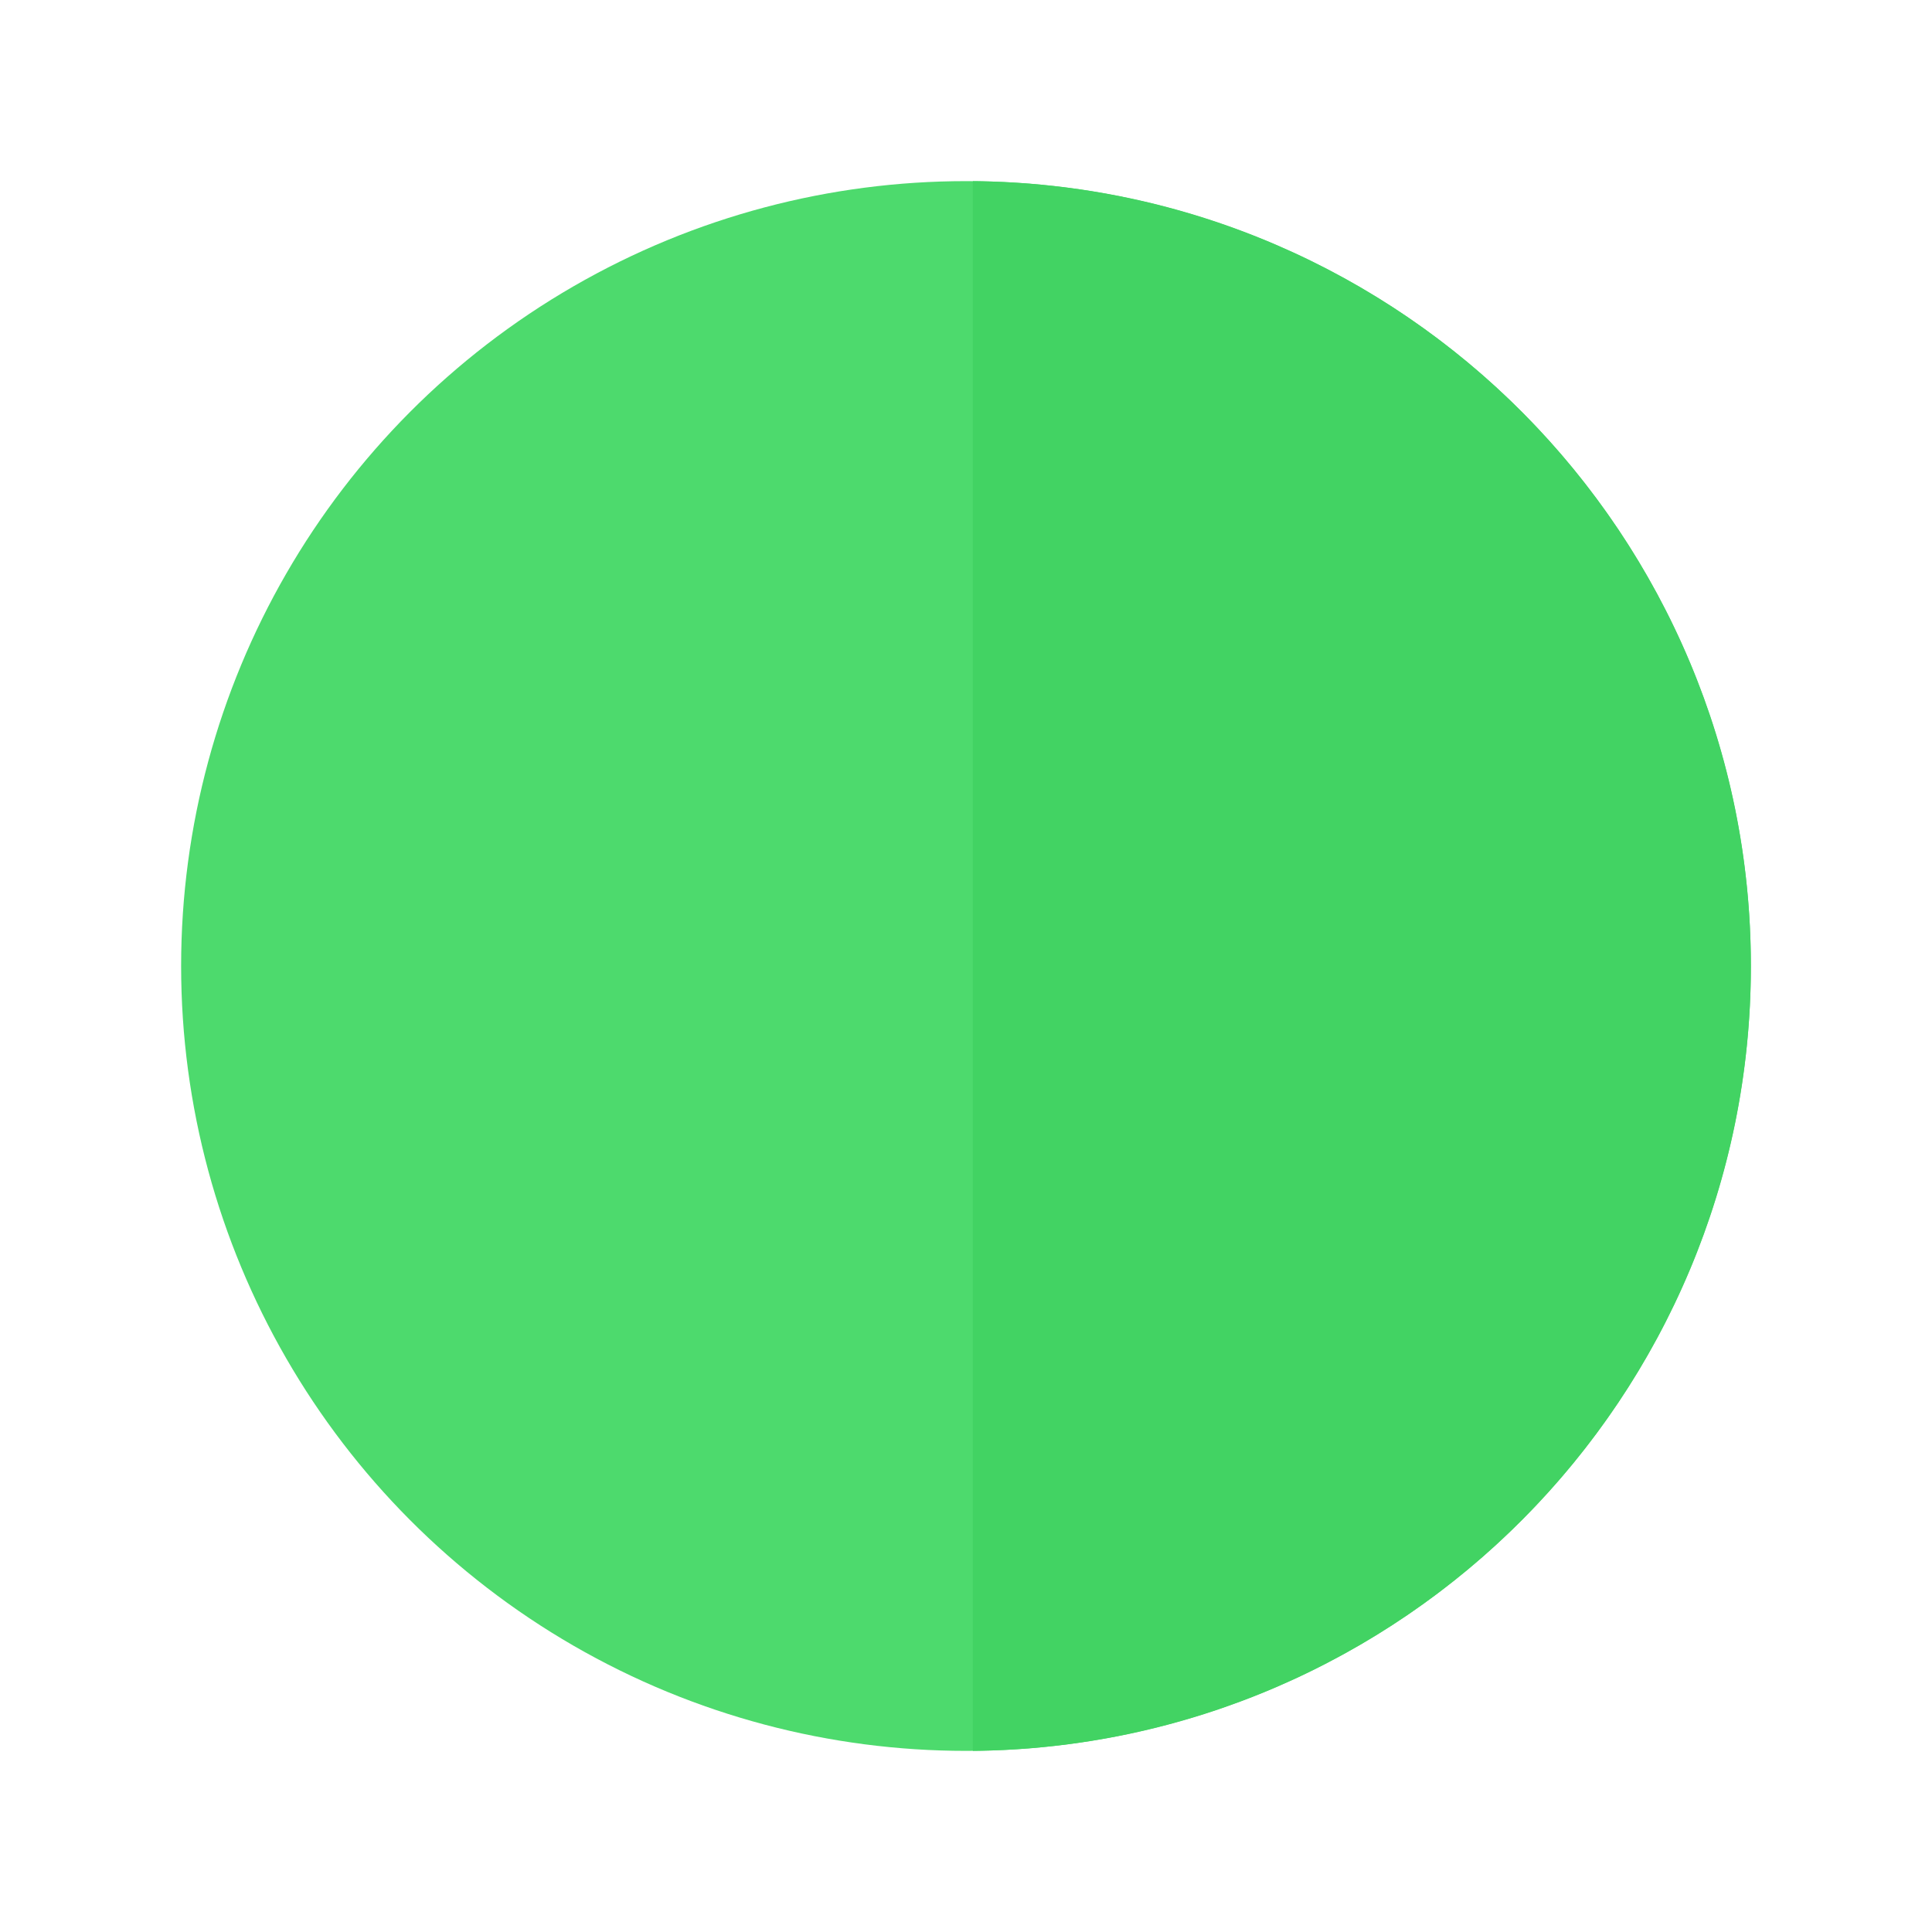 <svg xmlns="http://www.w3.org/2000/svg" width="64" height="64" viewBox="0 0 64 64">
  <g fill="none" fill-rule="evenodd" transform="translate(6 6)">
    <circle cx="26" cy="26" r="26" fill="#4DDA6D"/>
    <path fill="#42D363" d="M26.226,0.001 C40.481,0.122 52,11.716 52,26 C52,40.284 40.481,51.878 26.226,51.999 L26.226,0.001 Z"/>
  </g>
</svg>
